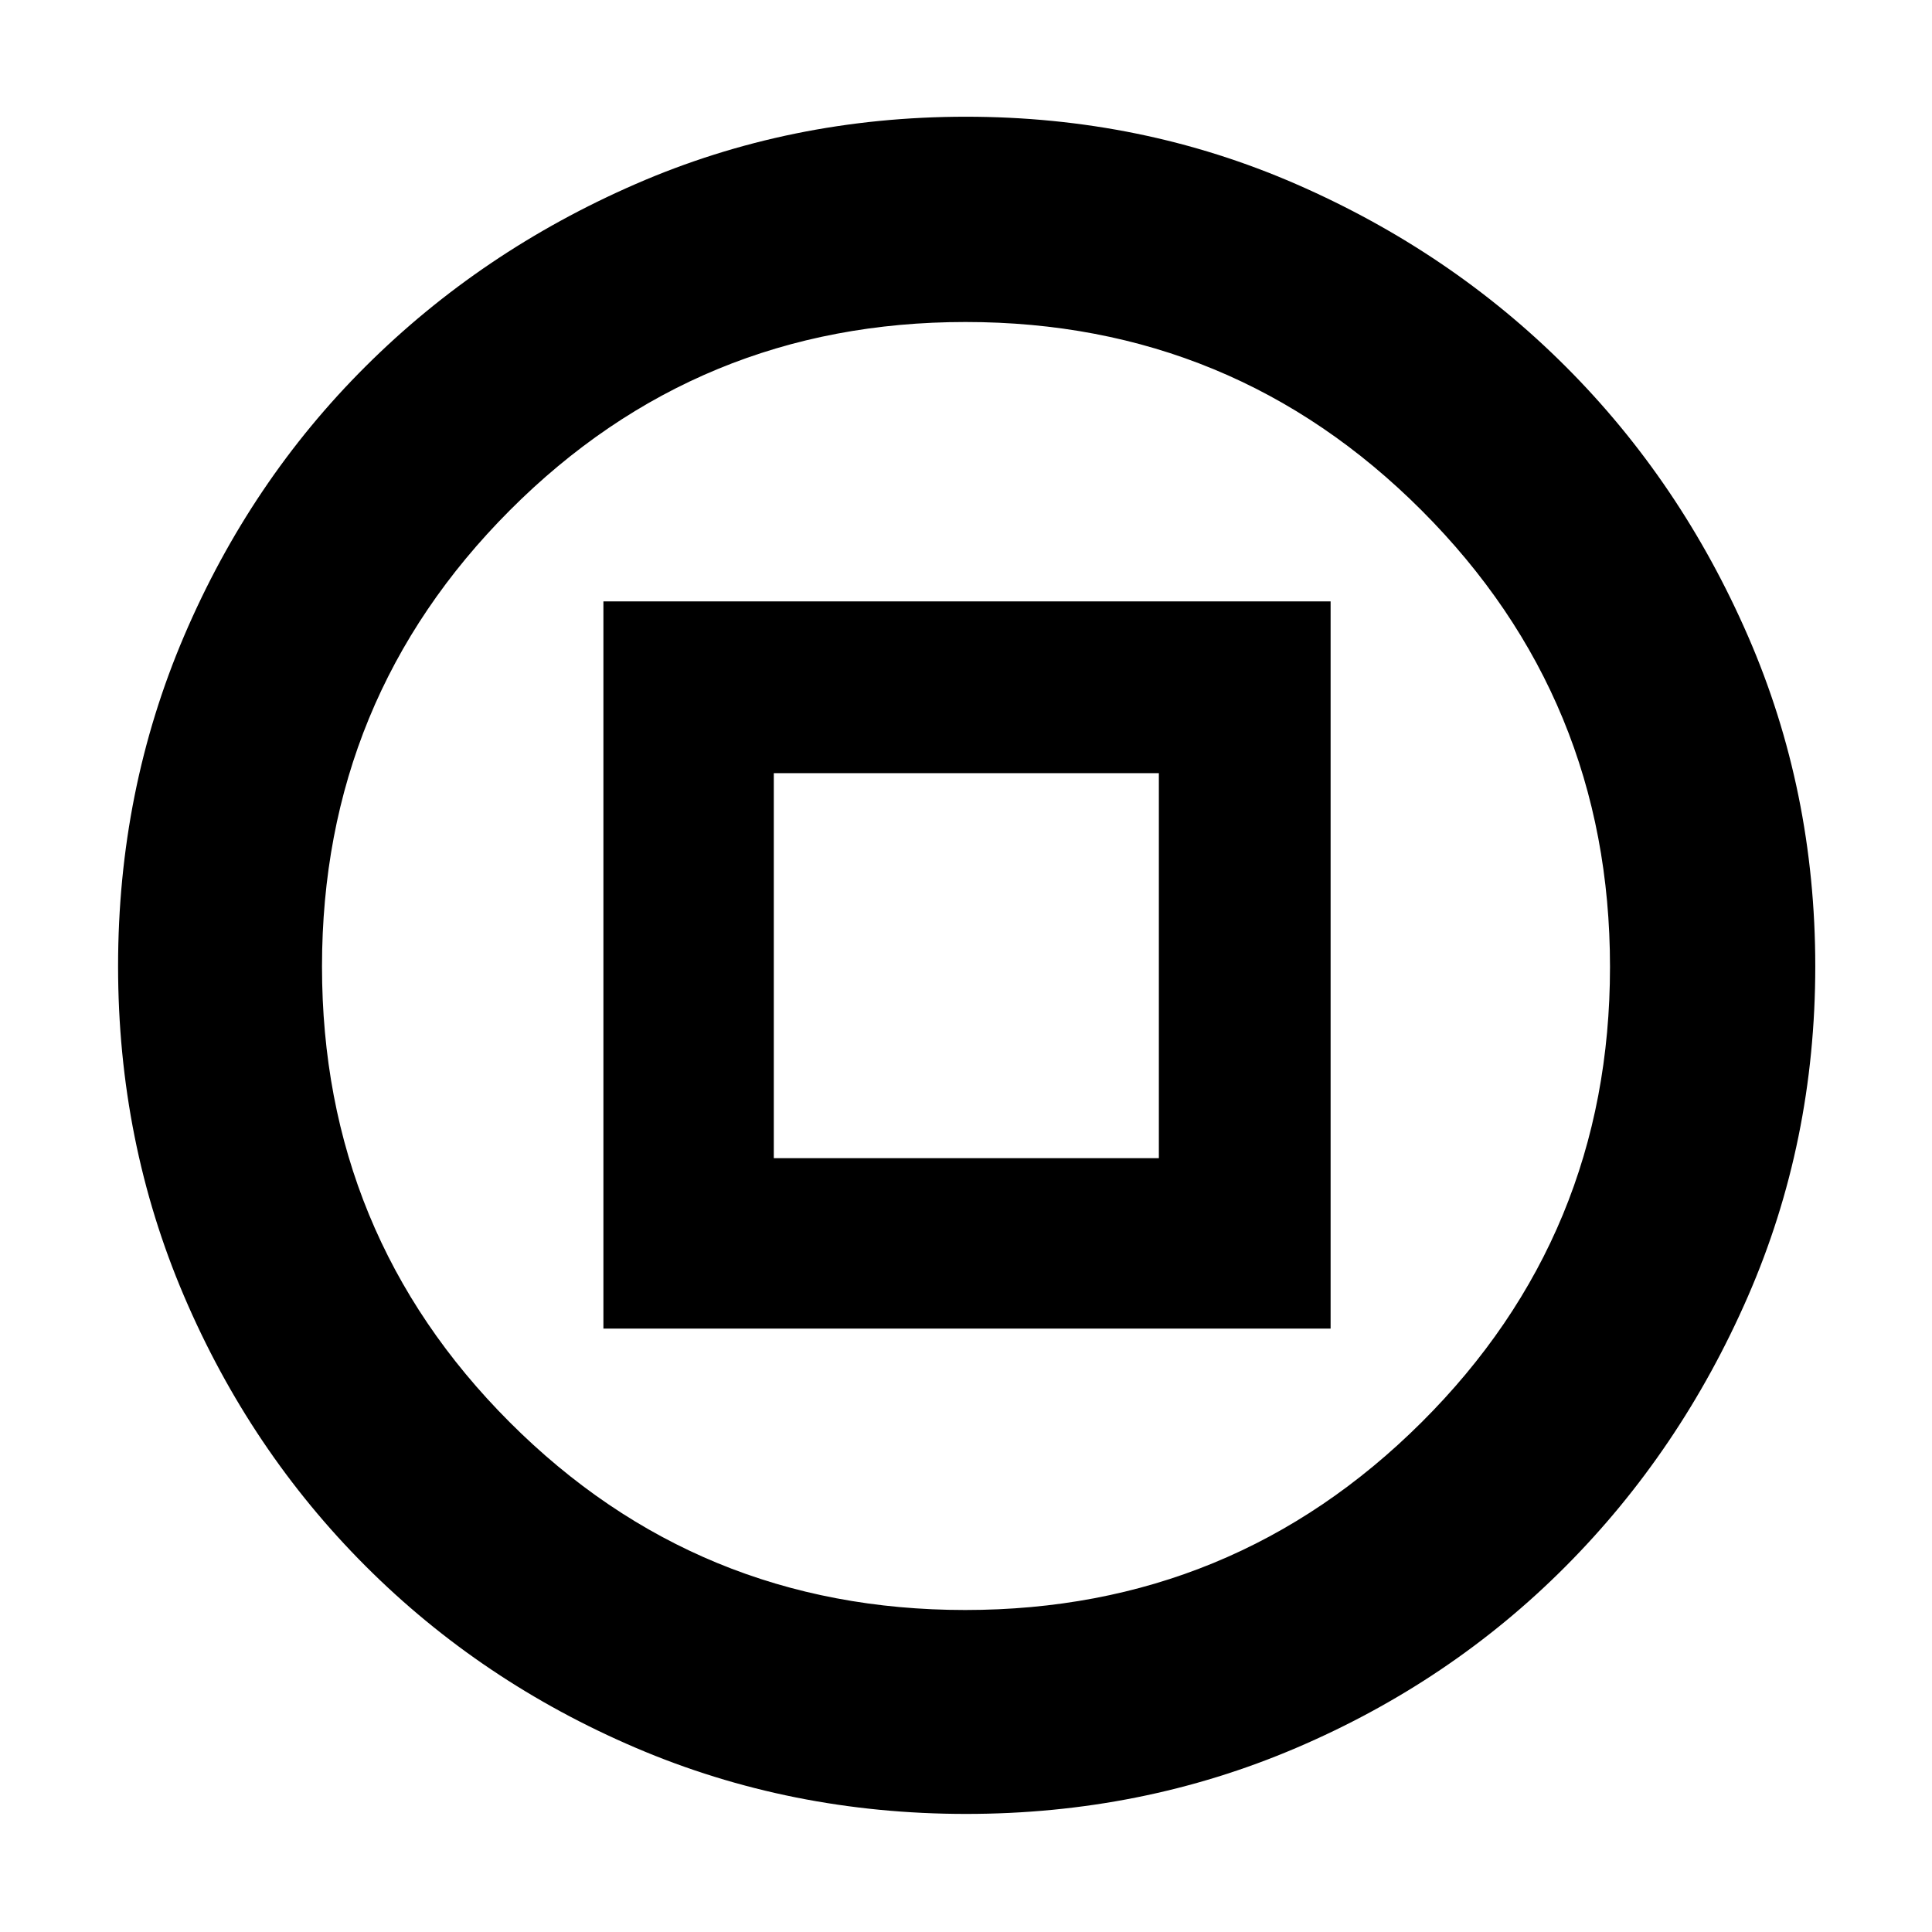 <svg xmlns="http://www.w3.org/2000/svg" height="40" viewBox="0 -960 960 960" width="40"><path d="M299.83-299.83h361.34v-361.34H299.83v361.34Zm84.67-84.67v-191.33h191.33v191.33H384.5Zm95.55 325.83q-87.29 0-164.12-32.84t-134.3-90.33q-57.46-57.49-90.21-134.2-32.75-76.7-32.75-163.91 0-87.29 32.84-164.12t90.24-133.96q57.39-57.14 134.15-90.55Q392.67-902 479.94-902q87.36 0 164.16 33.51t133.93 90.67q57.14 57.15 90.55 133.92Q902-567.14 902-479.86q0 87.36-33.51 164.15-33.51 76.8-90.67 134.17-57.15 57.37-133.86 90.12-76.7 32.75-163.91 32.75ZM479.59-160q133.1 0 226.75-93.24Q800-346.49 800-479.59t-93.57-226.75Q612.86-800 479.76-800q-133.09 0-226.43 93.57Q160-612.86 160-479.76q0 133.09 93.24 226.43Q346.49-160 479.59-160Zm.41-320Z"/></svg>